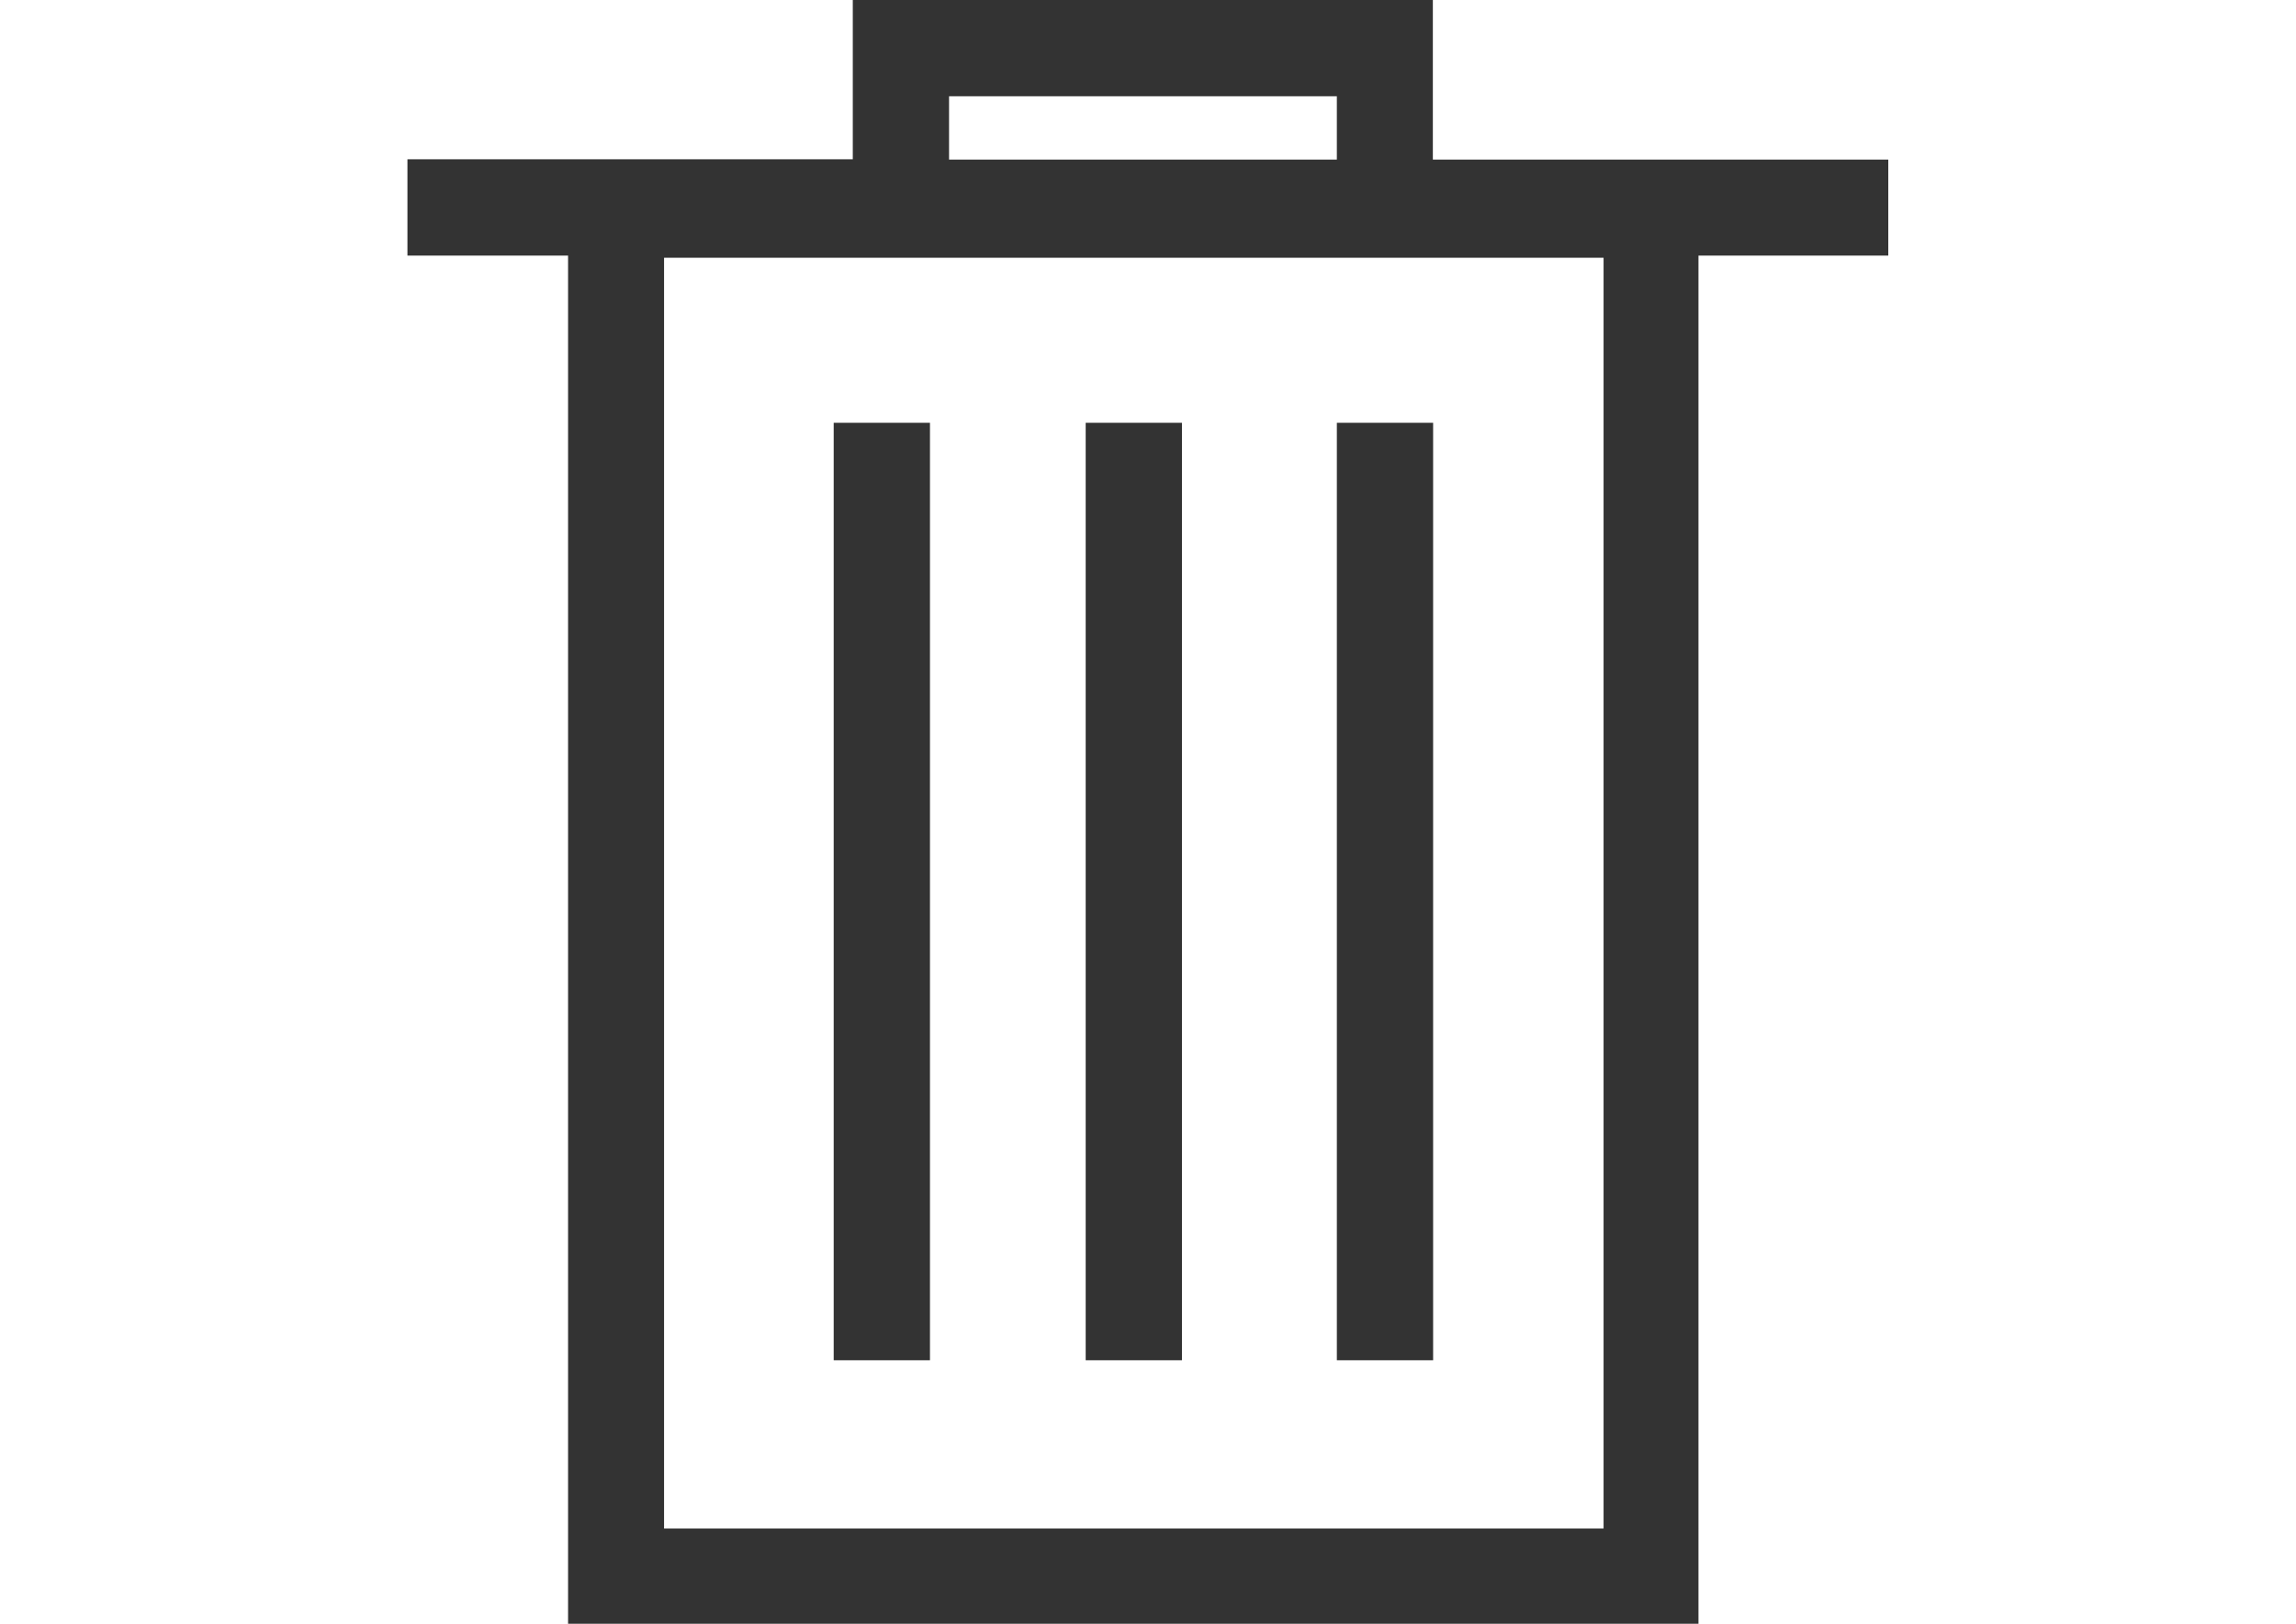 <?xml version="1.0" encoding="utf-8"?>
<!-- Generator: Adobe Illustrator 17.1.0, SVG Export Plug-In . SVG Version: 6.00 Build 0)  -->
<!DOCTYPE svg PUBLIC "-//W3C//DTD SVG 1.1//EN" "http://www.w3.org/Graphics/SVG/1.1/DTD/svg11.dtd">
<svg version="1.1" id="Layer_1" xmlns="http://www.w3.org/2000/svg" xmlns:xlink="http://www.w3.org/1999/xlink" x="0px" y="0px"
	 viewBox="0 0 841.9 595.3" enable-background="new 0 0 841.9 595.3" xml:space="preserve">
<g>
	<path fill="#333333" d="M692.5,58.5H525.4V0H312.7v58.4H149.4v35.3h58.9v501.6h414.5V93.7h69.6V58.5z M348,35.3h142.2v23.2H348
		V35.3z M588,560.4H243.5V94.5H588V560.4z"/>
	<rect x="305.7" y="155" fill="#333333" width="35.3" height="343.7"/>
	<rect x="398.1" y="155" fill="#333333" width="35.3" height="343.7"/>
	<rect x="490.2" y="155" fill="#333333" width="35.3" height="343.7"/>
</g>
</svg>
